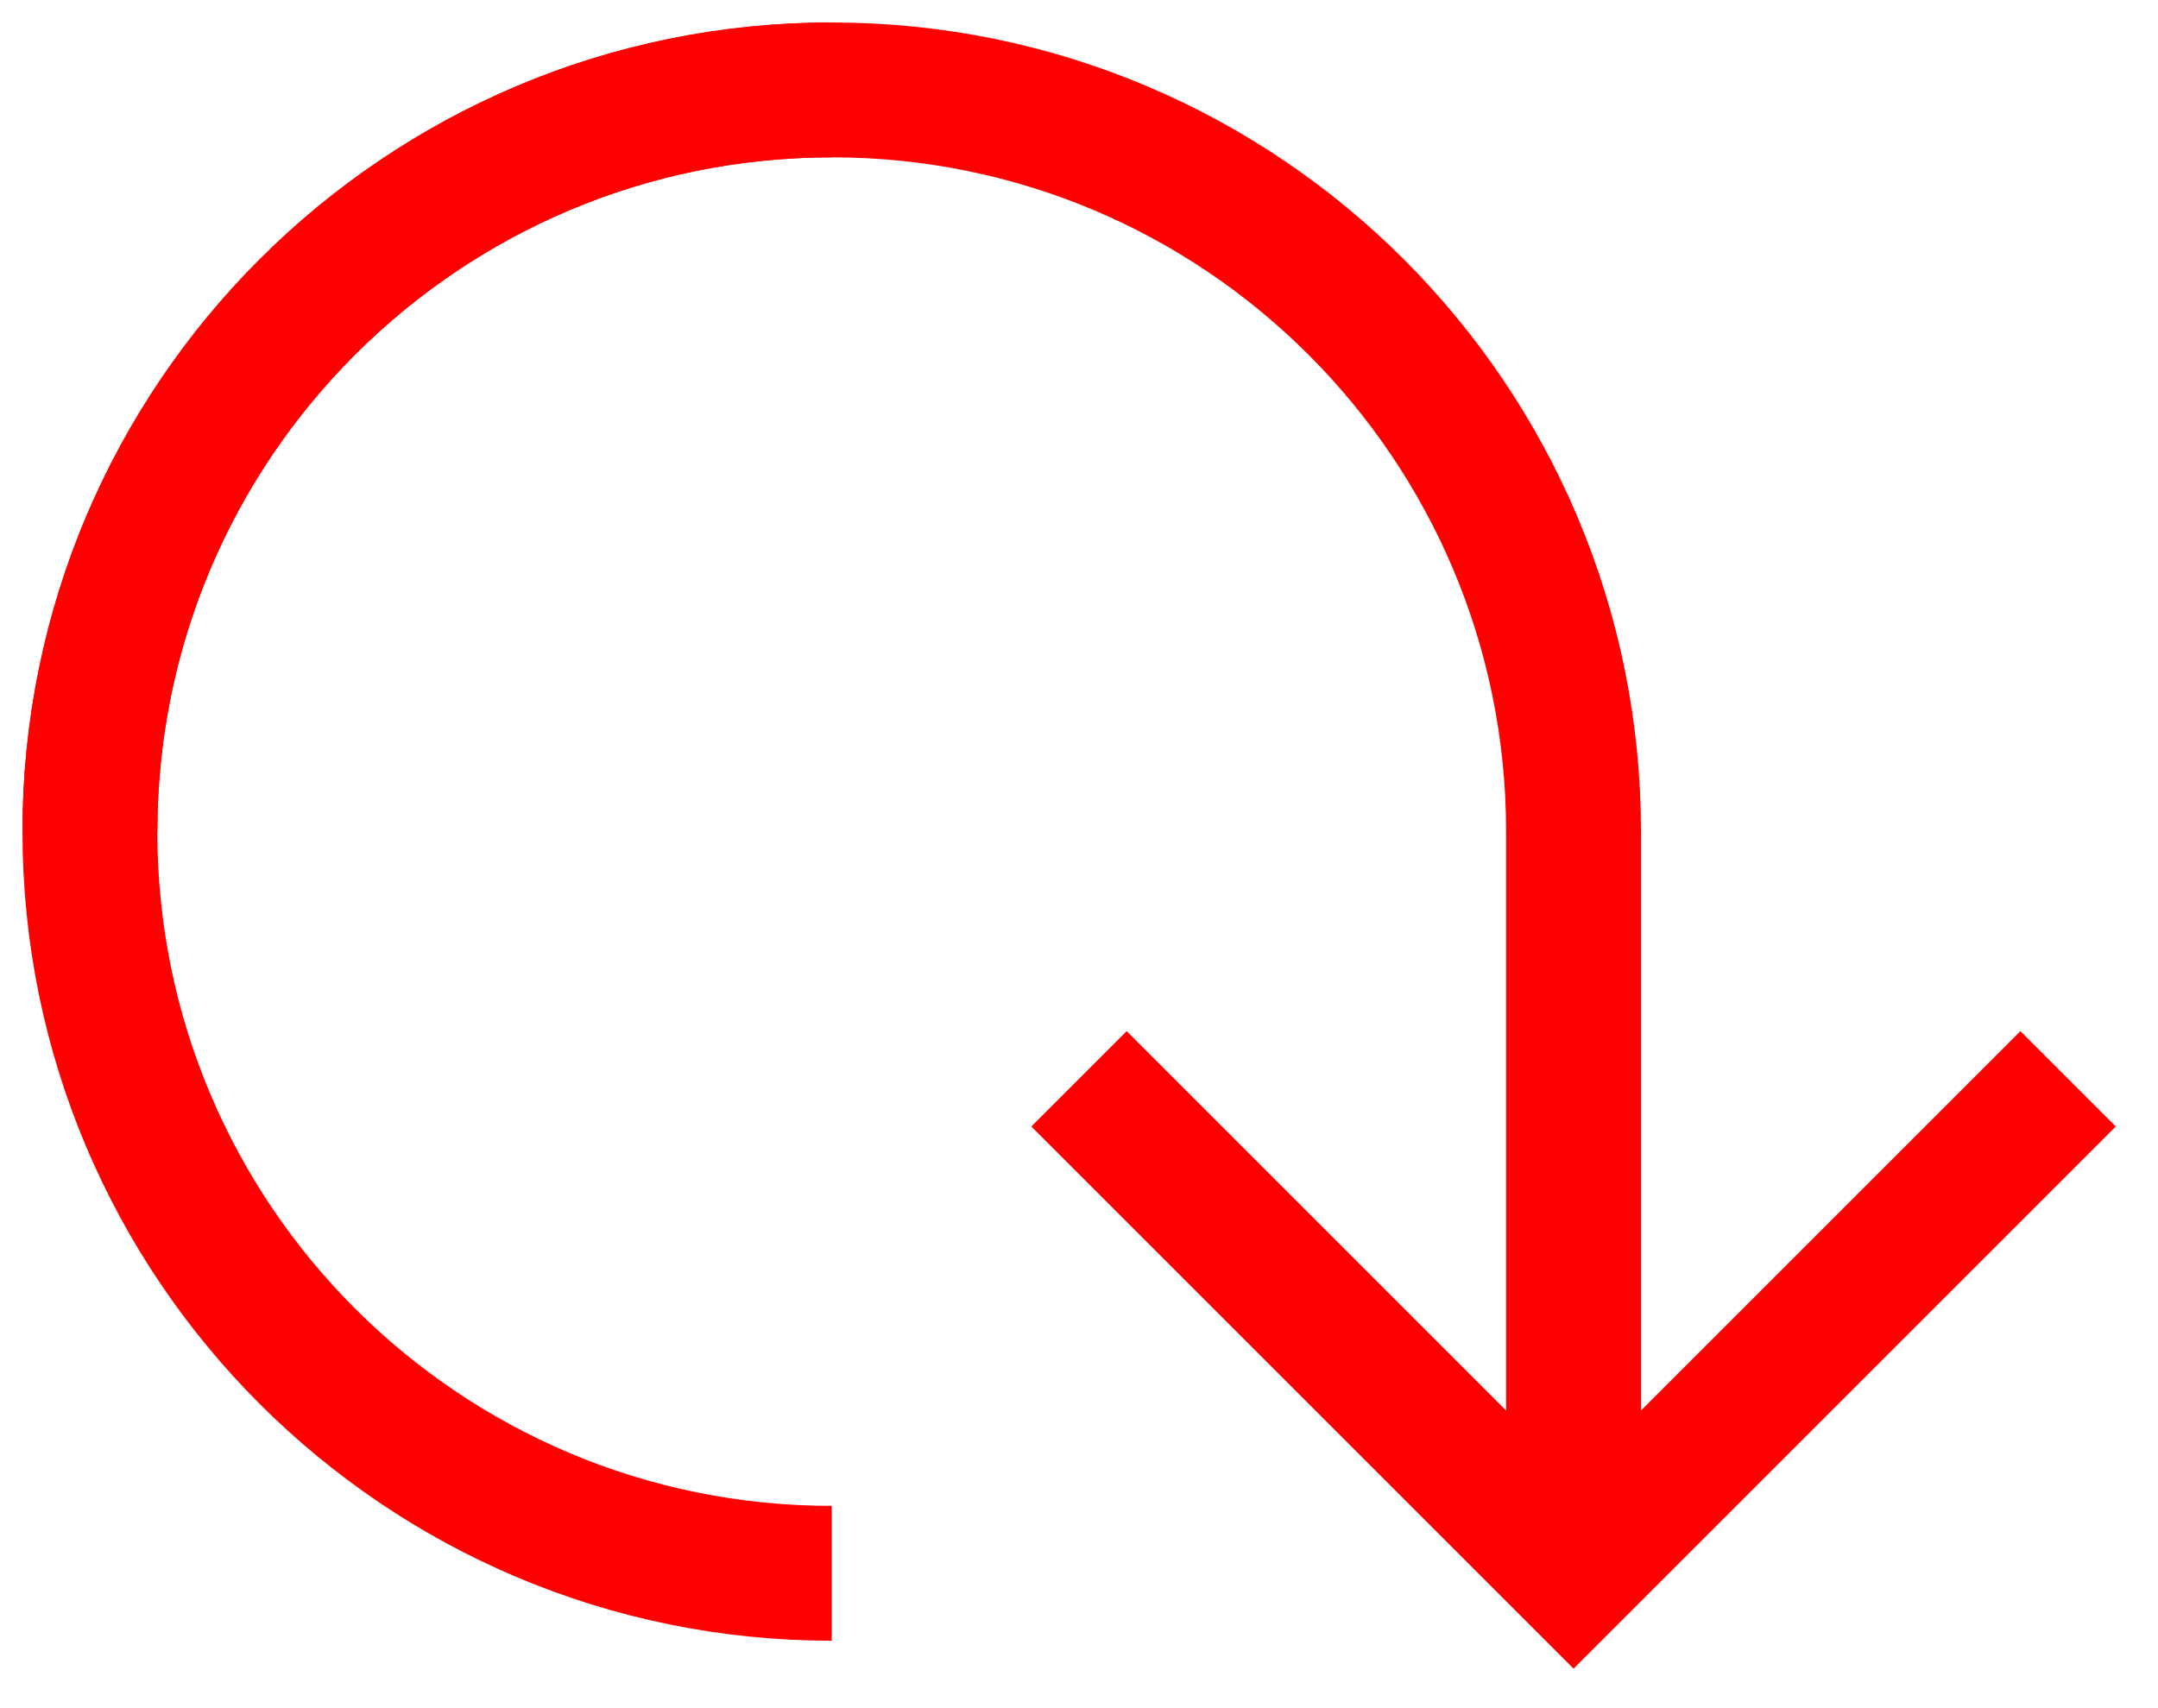 <svg width="48" height="38" viewBox="0 0 48 38" fill="none" xmlns="http://www.w3.org/2000/svg">
<path d="M18.5 35C9.387 35 2 27.613 2 18.5C2 9.387 9.387 2 18.5 2" stroke="#FF0000" stroke-width="3"/>
<path d="M24 24L35 35L46 24" stroke="#FF0000" stroke-width="3"/>
<path d="M2 18.5C2 9.387 9.387 2 18.5 2C27.613 2 35 9.387 35 18.5L35 33.5" stroke="#FF0000" stroke-width="3"/>
</svg>
